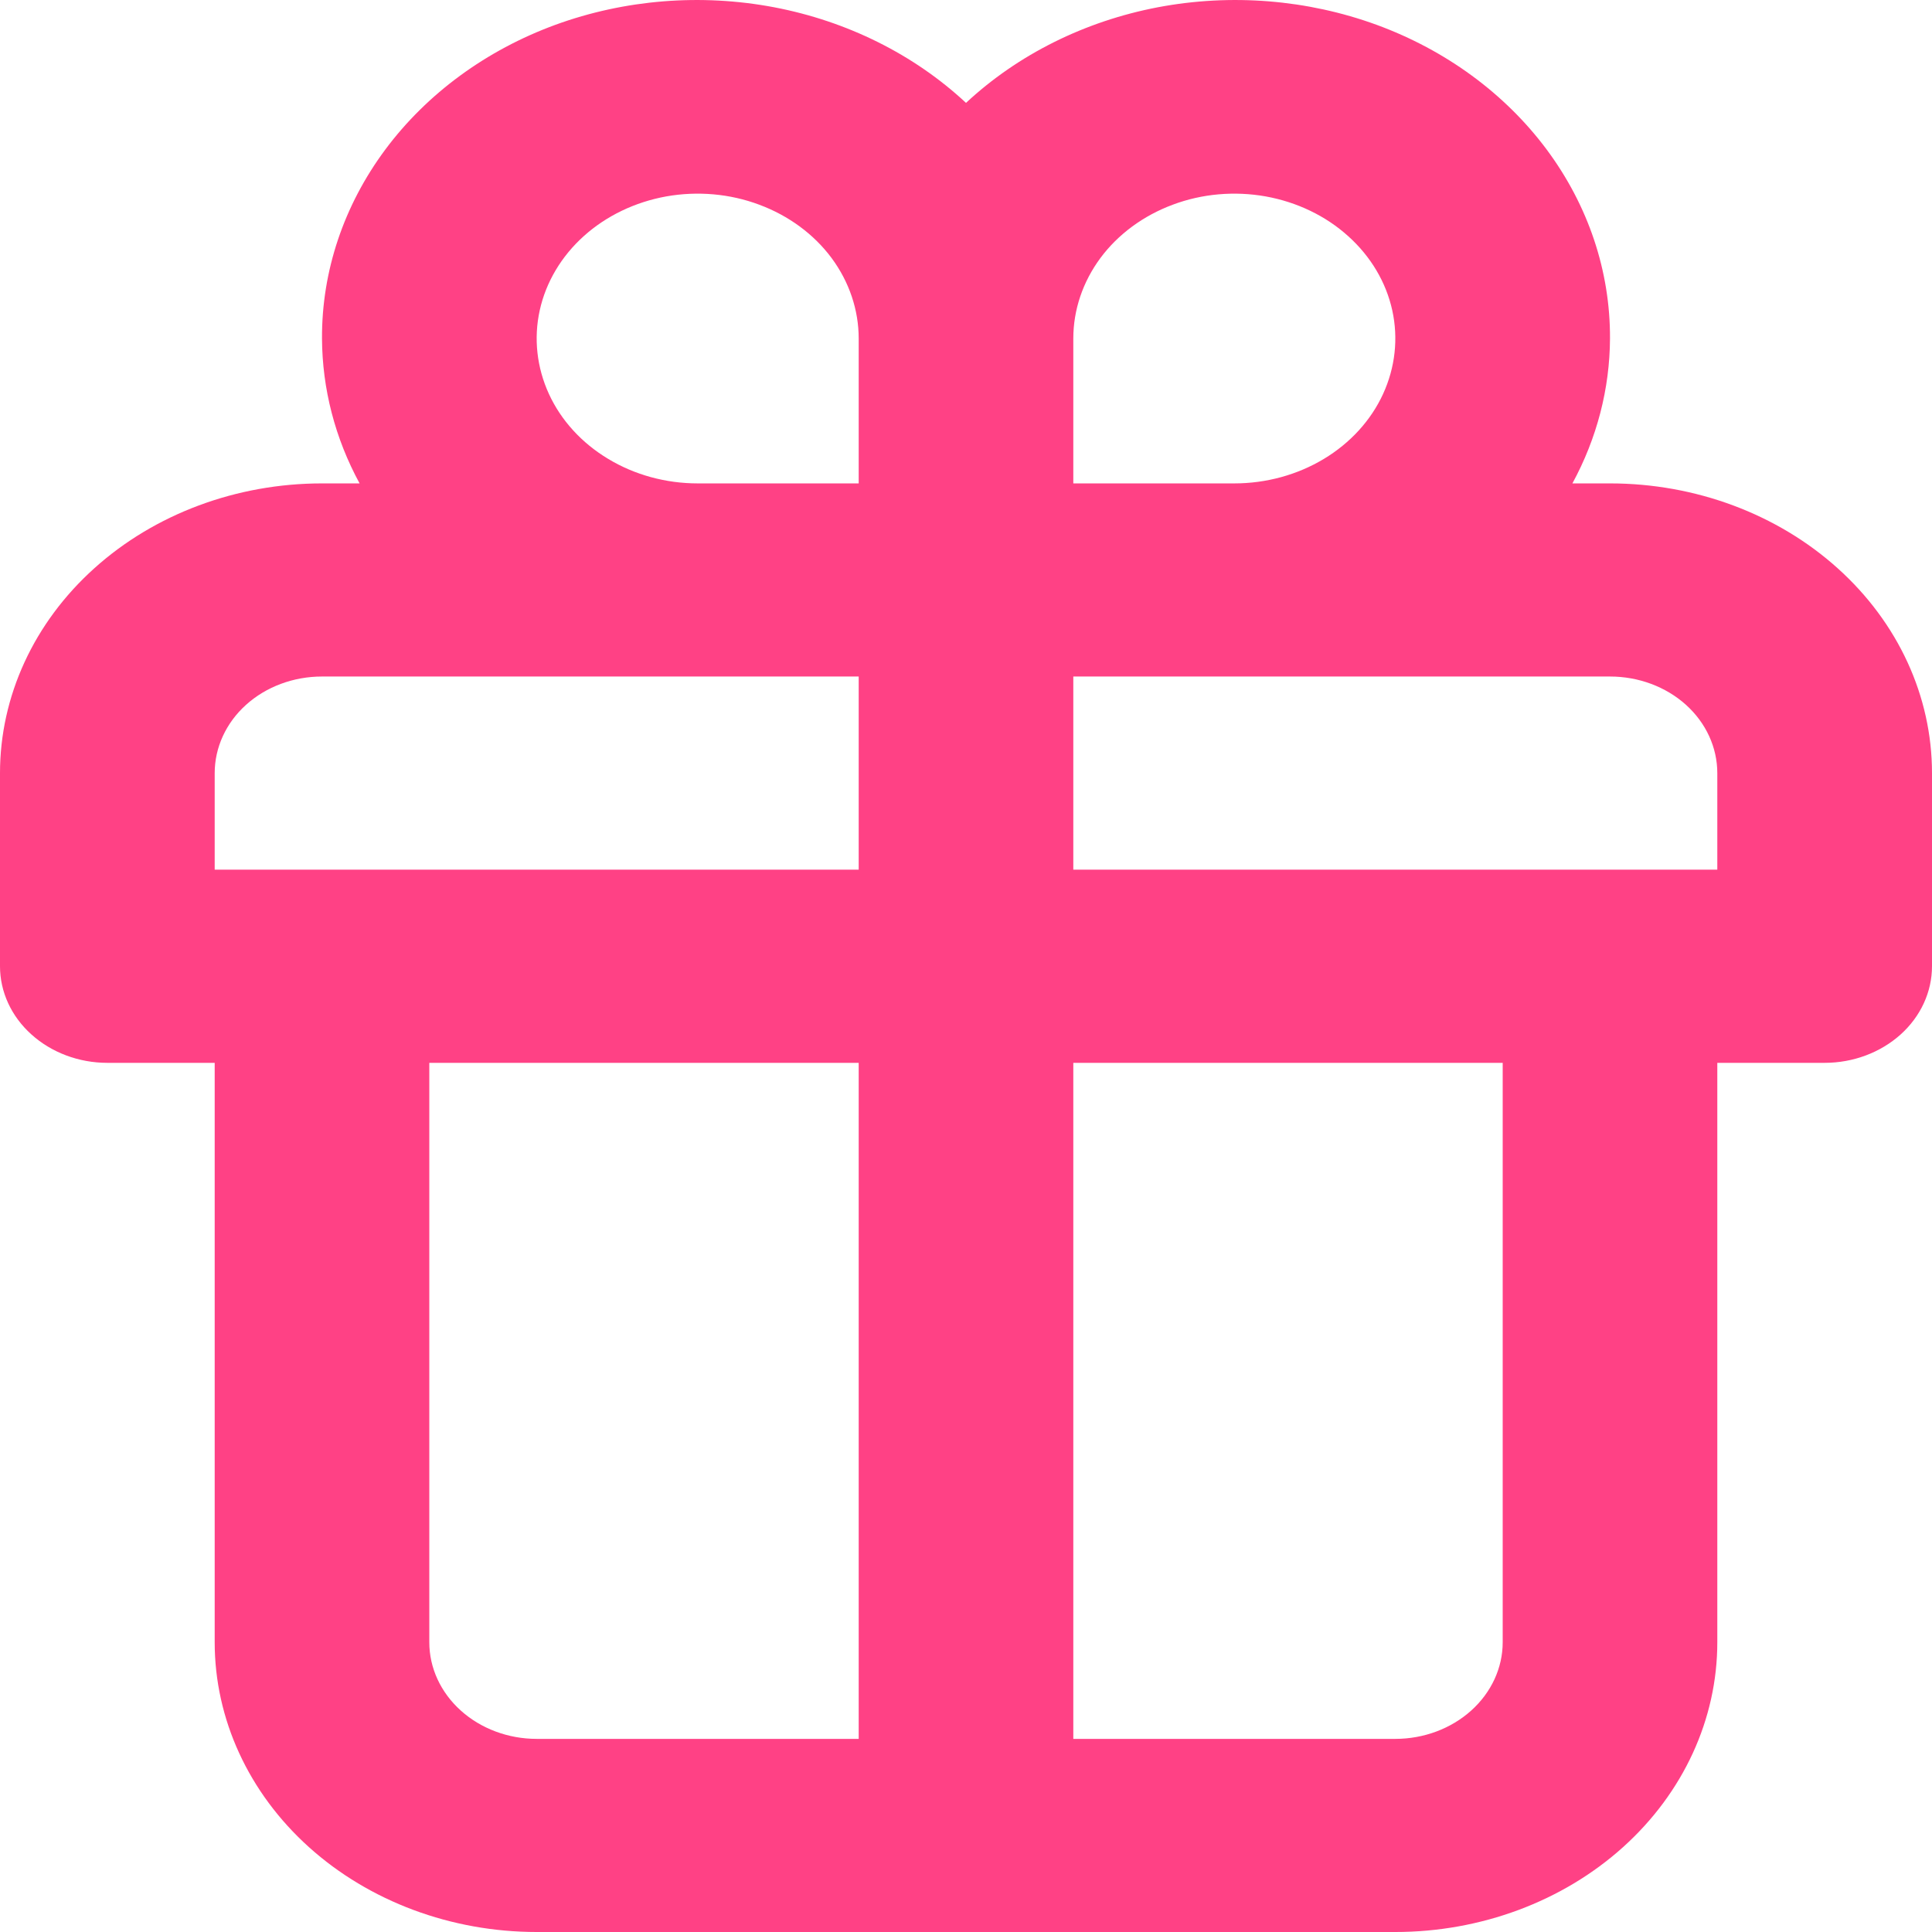<svg width="24" height="24" viewBox="0 0 24 24" fill="none" xmlns="http://www.w3.org/2000/svg">
<path d="M20 6.005H19.533C19.838 5.444 19.997 4.829 20 4.205C20.004 3.369 19.73 2.552 19.213 1.857C18.696 1.163 17.96 0.623 17.1 0.308C16.239 -0.006 15.294 -0.082 14.385 0.09C13.476 0.263 12.645 0.677 12 1.278C11.355 0.677 10.524 0.263 9.615 0.09C8.706 -0.082 7.761 -0.006 6.9 0.308C6.04 0.623 5.304 1.163 4.787 1.857C4.27 2.552 3.996 3.369 4 4.205C4.003 4.829 4.162 5.444 4.467 6.005H4C2.939 6.005 1.922 6.384 1.172 7.059C0.421 7.734 0 8.649 0 9.604V12.003C0 12.321 0.14 12.626 0.391 12.851C0.641 13.076 0.98 13.203 1.333 13.203H2.667V20.401C2.667 21.355 3.088 22.271 3.838 22.946C4.588 23.621 5.606 24 6.667 24H17.333C18.394 24 19.412 23.621 20.162 22.946C20.912 22.271 21.333 21.355 21.333 20.401V13.203H22.667C23.02 13.203 23.359 13.076 23.61 12.851C23.86 12.626 24 12.321 24 12.003V9.604C24 8.649 23.579 7.734 22.828 7.059C22.078 6.384 21.061 6.005 20 6.005ZM10.667 21.601H6.667C6.313 21.601 5.974 21.474 5.724 21.249C5.474 21.024 5.333 20.719 5.333 20.401V13.203H10.667V21.601ZM10.667 10.803H2.667V9.604C2.667 9.286 2.807 8.98 3.057 8.755C3.307 8.53 3.646 8.404 4 8.404H10.667V10.803ZM10.667 6.005H8.667C8.271 6.005 7.884 5.899 7.556 5.701C7.227 5.504 6.97 5.223 6.819 4.894C6.668 4.565 6.628 4.203 6.705 3.854C6.782 3.505 6.973 3.184 7.252 2.933C7.532 2.681 7.889 2.51 8.276 2.44C8.664 2.371 9.067 2.406 9.432 2.543C9.797 2.679 10.11 2.909 10.33 3.205C10.549 3.501 10.667 3.849 10.667 4.205V6.005ZM13.333 4.205C13.333 3.849 13.451 3.501 13.67 3.205C13.89 2.909 14.203 2.679 14.568 2.543C14.933 2.406 15.336 2.371 15.723 2.44C16.111 2.51 16.468 2.681 16.747 2.933C17.027 3.184 17.218 3.505 17.295 3.854C17.372 4.203 17.332 4.565 17.181 4.894C17.03 5.223 16.773 5.504 16.445 5.701C16.116 5.899 15.729 6.005 15.333 6.005H13.333V4.205ZM18.667 20.401C18.667 20.719 18.526 21.024 18.276 21.249C18.026 21.474 17.687 21.601 17.333 21.601H13.333V13.203H18.667V20.401ZM21.333 10.803H13.333V8.404H20C20.354 8.404 20.693 8.53 20.943 8.755C21.193 8.98 21.333 9.286 21.333 9.604V10.803Z" fill="#FF4185"/>
</svg>
